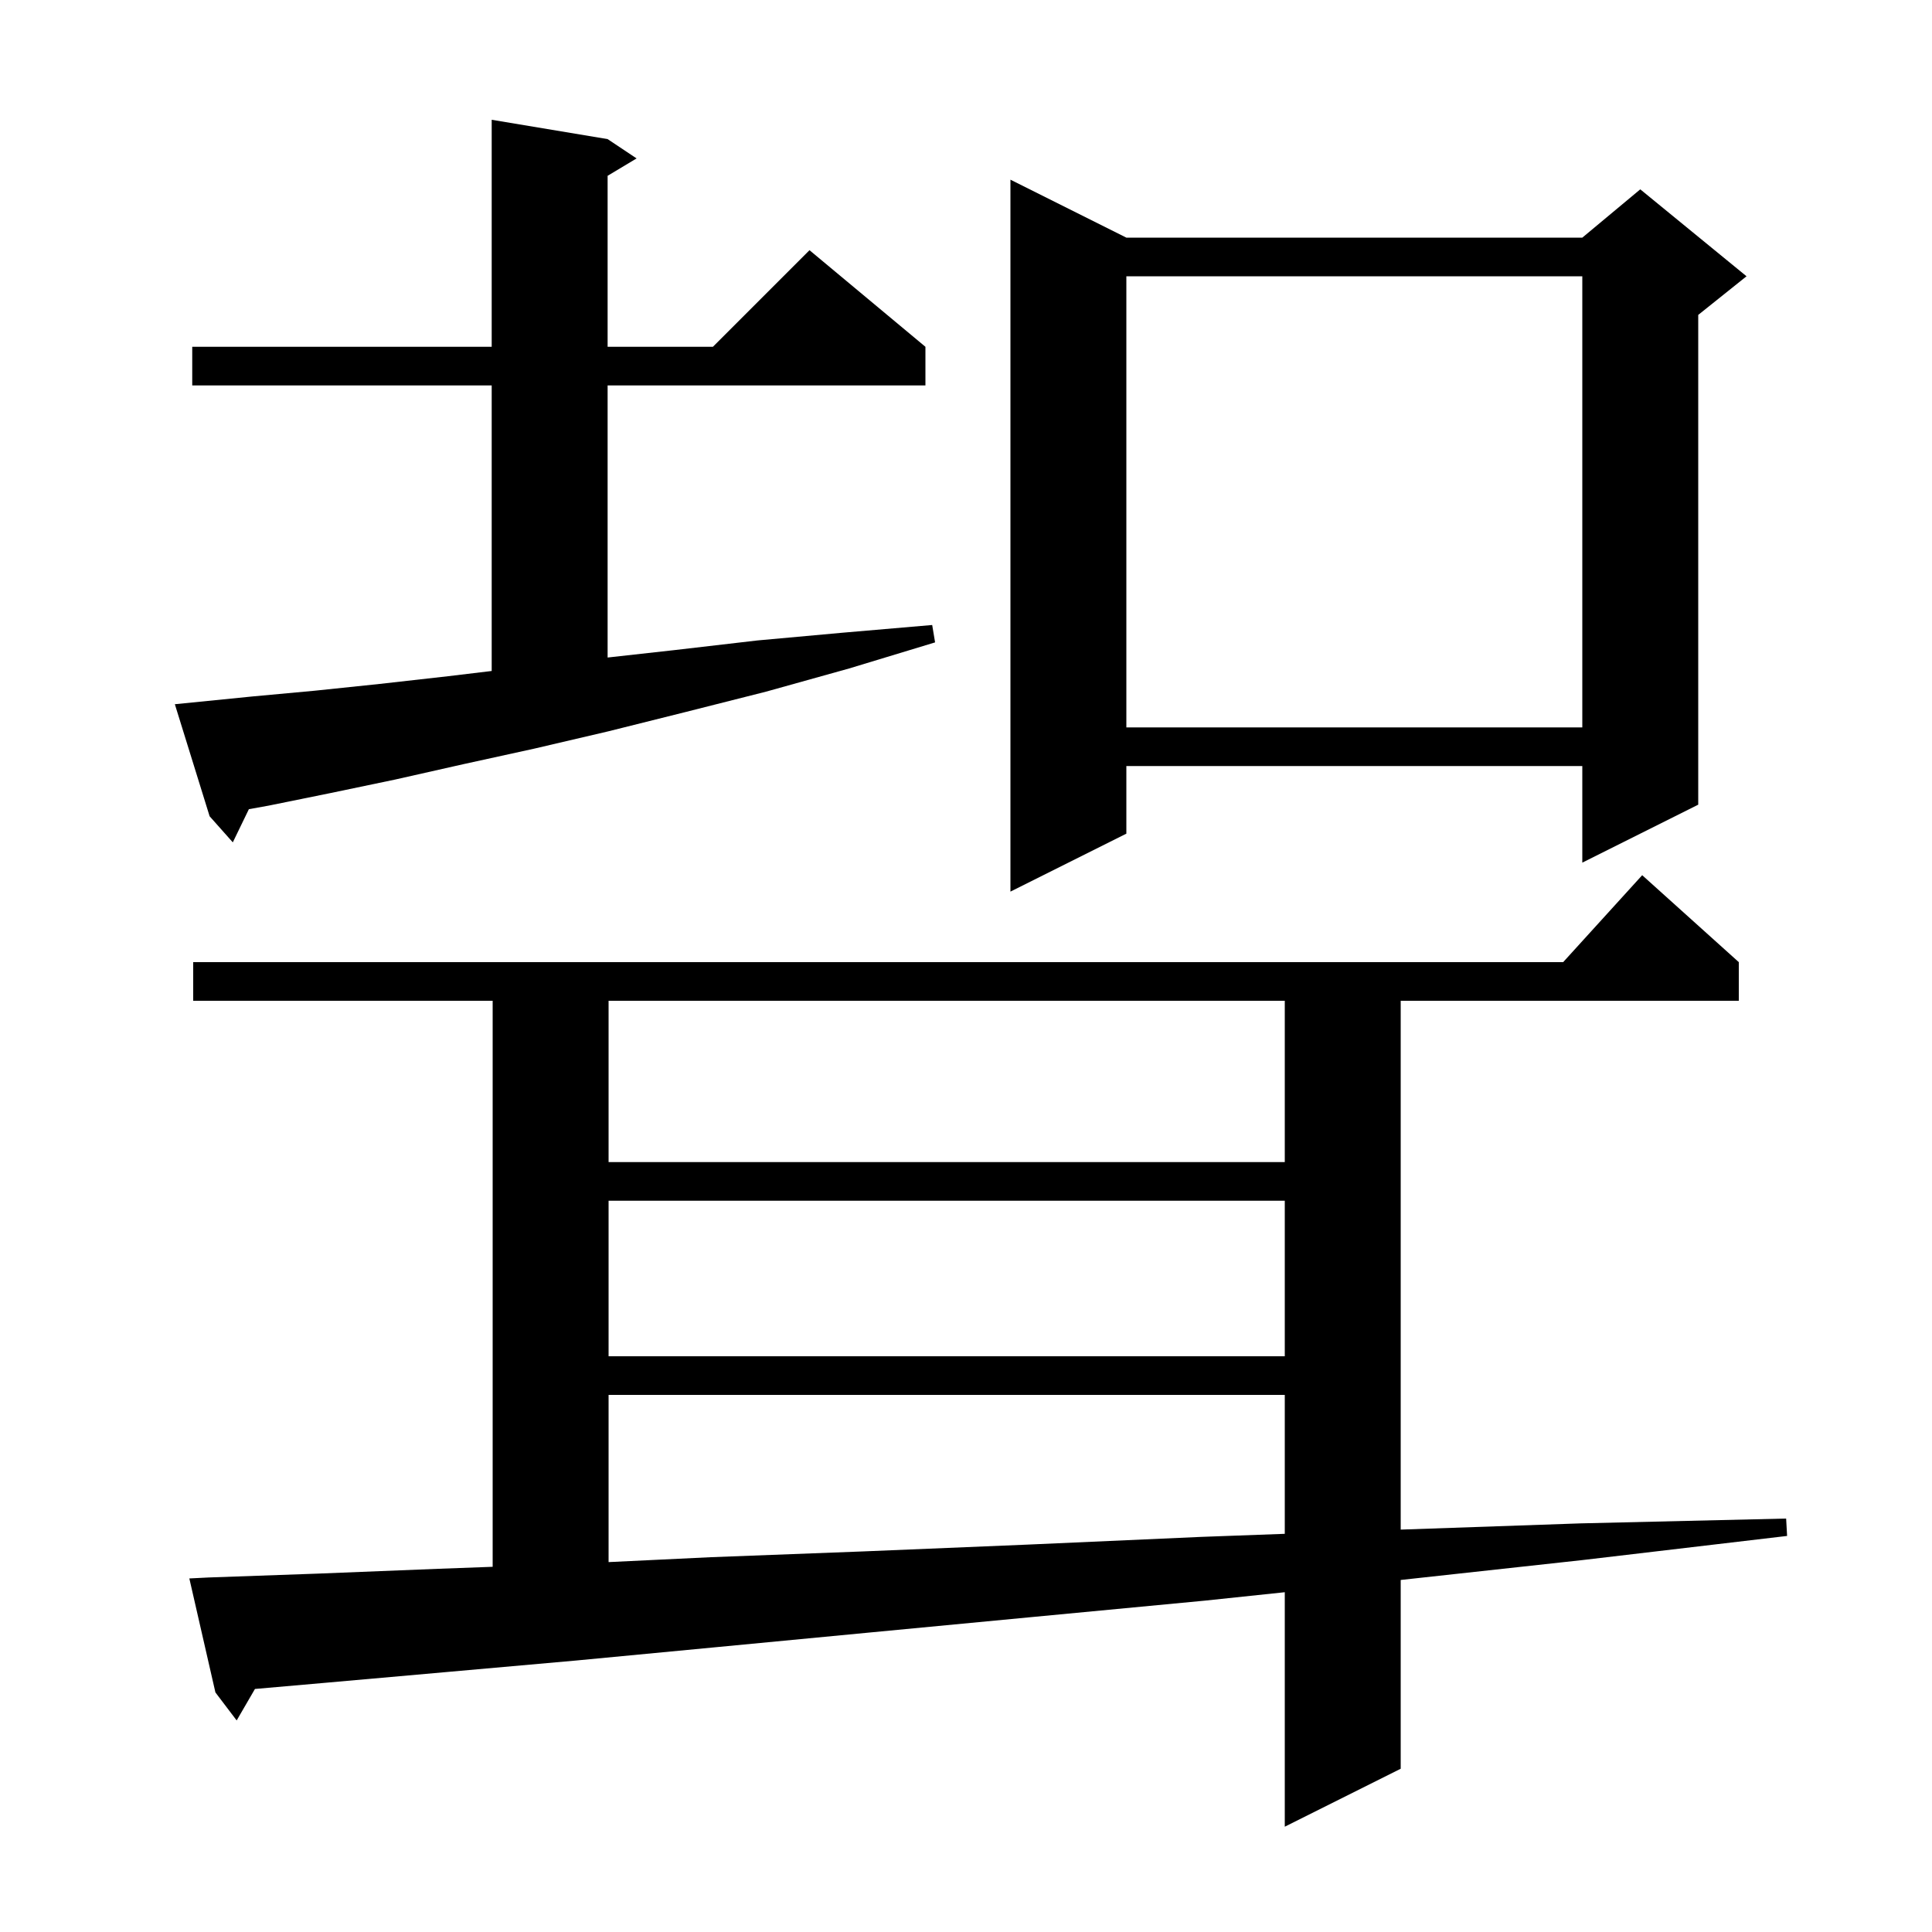 <svg xmlns="http://www.w3.org/2000/svg" xmlns:xlink="http://www.w3.org/1999/xlink" version="1.1" baseProfile="full" viewBox="0 0 200 200" width="200" height="200">
<g fill="black">
<path d="M 21.6 163.3 L 32.9 162.9 L 45.4 162.4 L 51.0 162.194 L 51.0 103.6 L 20.0 103.6 L 20.0 99.6 L 161.818 99.6 L 170.0 90.6 L 180.0 99.6 L 180.0 103.6 L 145.0 103.6 L 145.0 158.345 L 163.6 157.7 L 184.9 157.2 L 185.0 159.0 L 163.8 161.5 L 145.0 163.558 L 145.0 183.1 L 133.0 189.1 L 133.0 164.826 L 124.7 165.7 L 106.8 167.4 L 90.0 169.0 L 74.3 170.5 L 59.6 171.9 L 46.1 173.1 L 33.7 174.2 L 26.392 174.841 L 24.5 178.1 L 22.3 175.2 L 19.6 163.4 Z M 63.0 144.4 L 63.0 161.708 L 73.6 161.2 L 89.4 160.6 L 106.3 159.9 L 124.3 159.1 L 133.0 158.781 L 133.0 144.4 Z M 63.0 124.3 L 63.0 140.4 L 133.0 140.4 L 133.0 124.3 Z M 63.0 103.6 L 63.0 120.3 L 133.0 120.3 L 133.0 103.6 Z M 116.6 24.6 L 163.8 24.6 L 169.8 19.6 L 180.8 28.6 L 175.8 32.6 L 175.8 83.3 L 163.8 89.3 L 163.8 79.3 L 116.6 79.3 L 116.6 86.3 L 104.6 92.3 L 104.6 18.6 Z M 26.1 72.1 L 32.6 71.5 L 39.3 70.8 L 46.4 70.0 L 50.9 69.46 L 50.9 39.9 L 19.9 39.9 L 19.9 35.9 L 50.9 35.9 L 50.9 12.4 L 62.9 14.4 L 65.9 16.4 L 62.9 18.2 L 62.9 35.9 L 73.8 35.9 L 83.8 25.9 L 95.8 35.9 L 95.8 39.9 L 62.9 39.9 L 62.9 68.067 L 69.8 67.3 L 78.4 66.3 L 87.2 65.5 L 96.5 64.7 L 96.8 66.5 L 87.9 69.2 L 79.3 71.6 L 71.0 73.7 L 63.0 75.7 L 55.3 77.5 L 48.0 79.1 L 40.9 80.7 L 34.2 82.1 L 27.8 83.4 L 25.763 83.767 L 24.1 87.2 L 21.7 84.5 L 18.1 72.9 Z M 116.6 28.6 L 116.6 75.3 L 163.8 75.3 L 163.8 28.6 Z " />
</g>
</svg>
